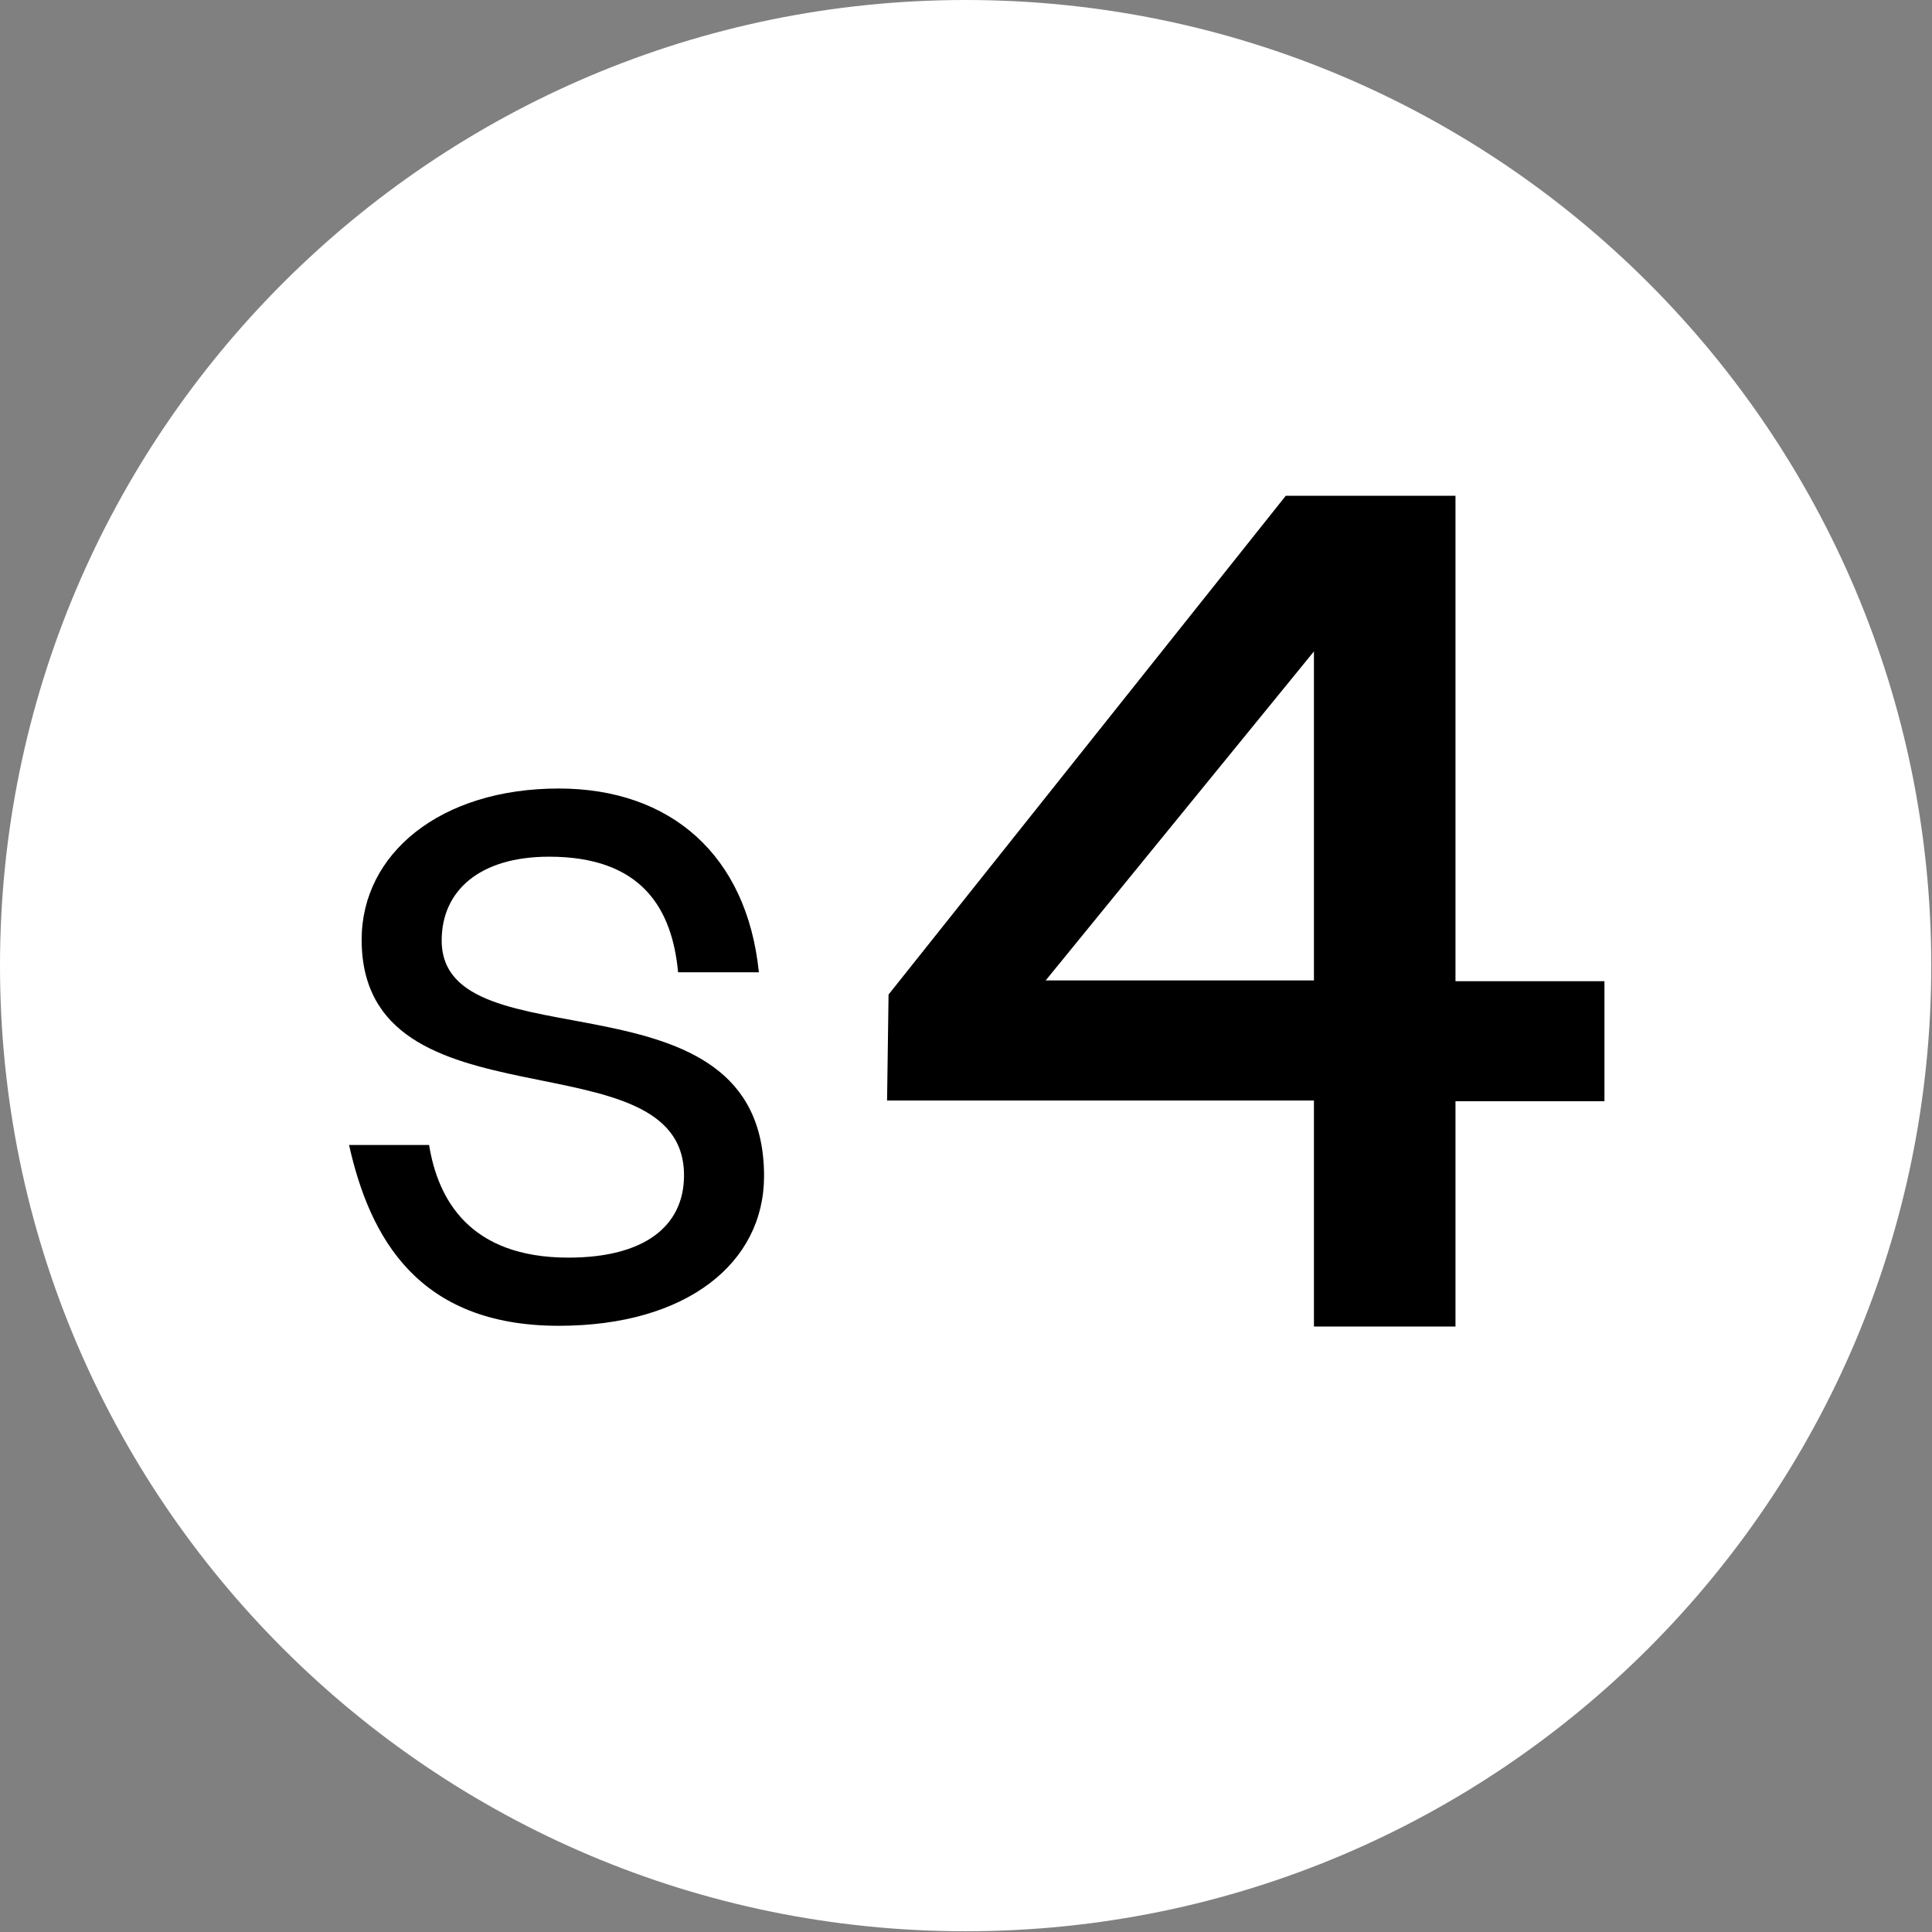 <?xml version="1.0" encoding="utf-8"?>
<!-- Generator: Adobe Illustrator 26.2.1, SVG Export Plug-In . SVG Version: 6.00 Build 0)  -->
<svg version="1.1" id="Calque_1" xmlns="http://www.w3.org/2000/svg" xmlns:xlink="http://www.w3.org/1999/xlink" x="0px" y="0px"
	 viewBox="0 0 260.7 260.7" style="enable-background:new 0 0 260.7 260.7;" xml:space="preserve">
<rect x="0" y="0" width="260.7" height="260.7" fill="#808080" stroke="none"/>
<style type="text/css">
	.st0{fill:#FFFFFF;}
	.st1{enable-background:new    ;}
</style>
<g>
	<path class="st0" d="M130.3,1.9C59.4,1.9,1.9,59.4,1.9,130.3s57.5,128.5,128.4,128.5s128.5-57.5,128.5-128.4S201.3,1.9,130.3,1.9z"
		/>
	<path class="st0" d="M130.3,0C58.4,0,0,58.4,0,130.3s58.3,130.3,130.3,130.3s130.3-58.4,130.3-130.3S202.3,0,130.3,0z M130.3,255.2
		c-69,0-124.9-55.9-124.9-124.9S61.3,5.4,130.3,5.4s124.9,55.9,124.9,124.9S199.3,255.2,130.3,255.2z"/>
	<g class="st1">
		<path d="M74.1,115.6c-9.4,0-14.5,4.6-14.5,11.3c0,17.2,43.5,3,43.5,31.8c0,11.7-10.4,20.2-27.7,20.2c-19,0-25.5-11.9-28.3-24.4
			h10.8c1.2,7.4,5.5,15.2,18.8,15.2c10.2,0,15.6-4.2,15.6-11.1c0-19.3-43.5-5.6-43.5-31.8c0-11.6,10.6-20.4,26.6-20.4
			c15.1,0,25.4,9,27,24.8H91.5C90.7,122.6,86.6,115.6,74.1,115.6z"/>
	</g>
	<g>
		<path d="M177.3,148.5h-57.6l0.2-14.3l53.6-67.3h22.9v65.5h20.1v16.2h-20.1v30.4h-19.1V148.5z M177.3,87.9l-36.2,44.4h36.2V87.9z"
			/>
	</g>
</g>
</svg>

